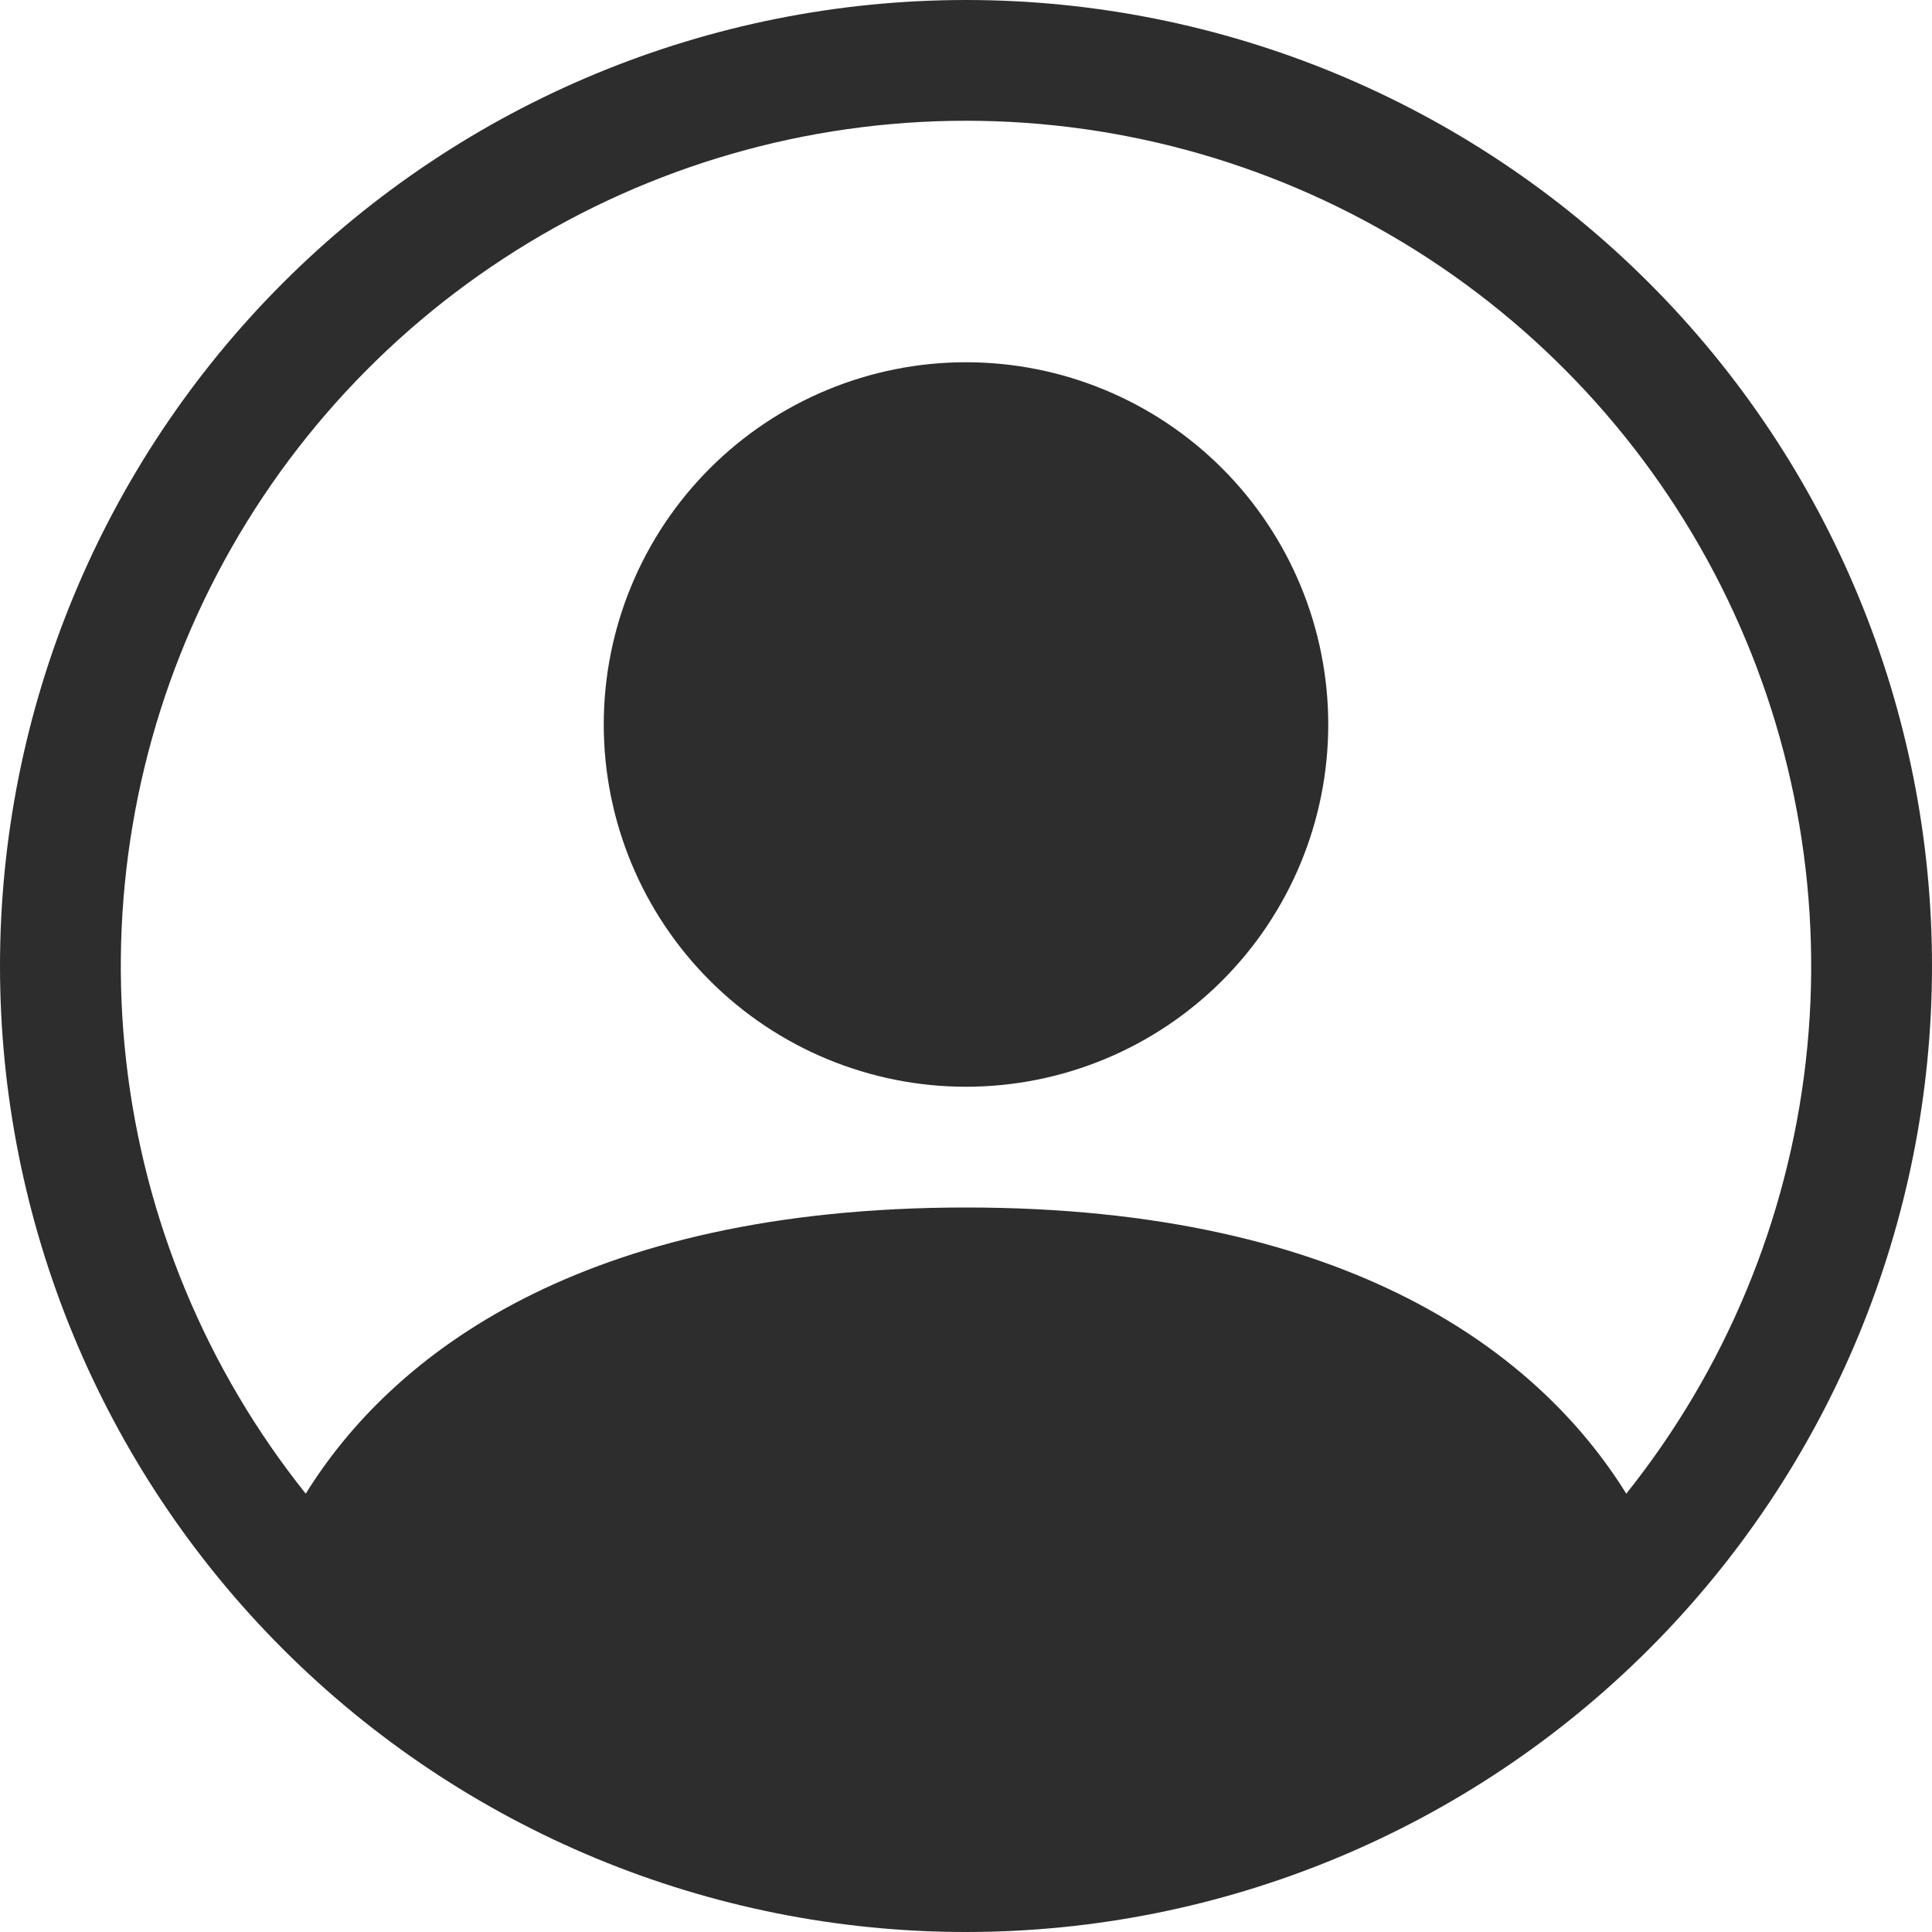 <svg width="66" height="66" viewBox="0 0 66 66" fill="none" xmlns="http://www.w3.org/2000/svg">
<path d="M45.375 24.75C45.375 28.032 44.071 31.18 41.75 33.5C39.43 35.821 36.282 37.125 33 37.125C29.718 37.125 26.57 35.821 24.25 33.5C21.929 31.18 20.625 28.032 20.625 24.75C20.625 21.468 21.929 18.32 24.25 16C26.57 13.679 29.718 12.375 33 12.375C36.282 12.375 39.43 13.679 41.75 16C44.071 18.32 45.375 21.468 45.375 24.75Z" fill="#2D2D2D"/>
<path fill-rule="evenodd" clip-rule="evenodd" d="M0 33C0 24.248 3.477 15.854 9.665 9.665C15.854 3.477 24.248 0 33 0C41.752 0 50.146 3.477 56.334 9.665C62.523 15.854 66 24.248 66 33C66 41.752 62.523 50.146 56.334 56.334C50.146 62.523 41.752 66 33 66C24.248 66 15.854 62.523 9.665 56.334C3.477 50.146 0 41.752 0 33ZM33 4.125C27.562 4.125 22.235 5.661 17.632 8.555C13.029 11.45 9.336 15.585 6.979 20.485C4.623 25.386 3.698 30.852 4.311 36.255C4.924 41.658 7.05 46.778 10.444 51.026C13.373 46.307 19.821 41.25 33 41.25C46.179 41.25 52.623 46.303 55.556 51.026C58.95 46.778 61.076 41.658 61.689 36.255C62.302 30.852 61.377 25.386 59.021 20.485C56.664 15.585 52.971 11.45 48.368 8.555C43.765 5.661 38.438 4.125 33 4.125Z" fill="#2D2D2D"/>
</svg>
